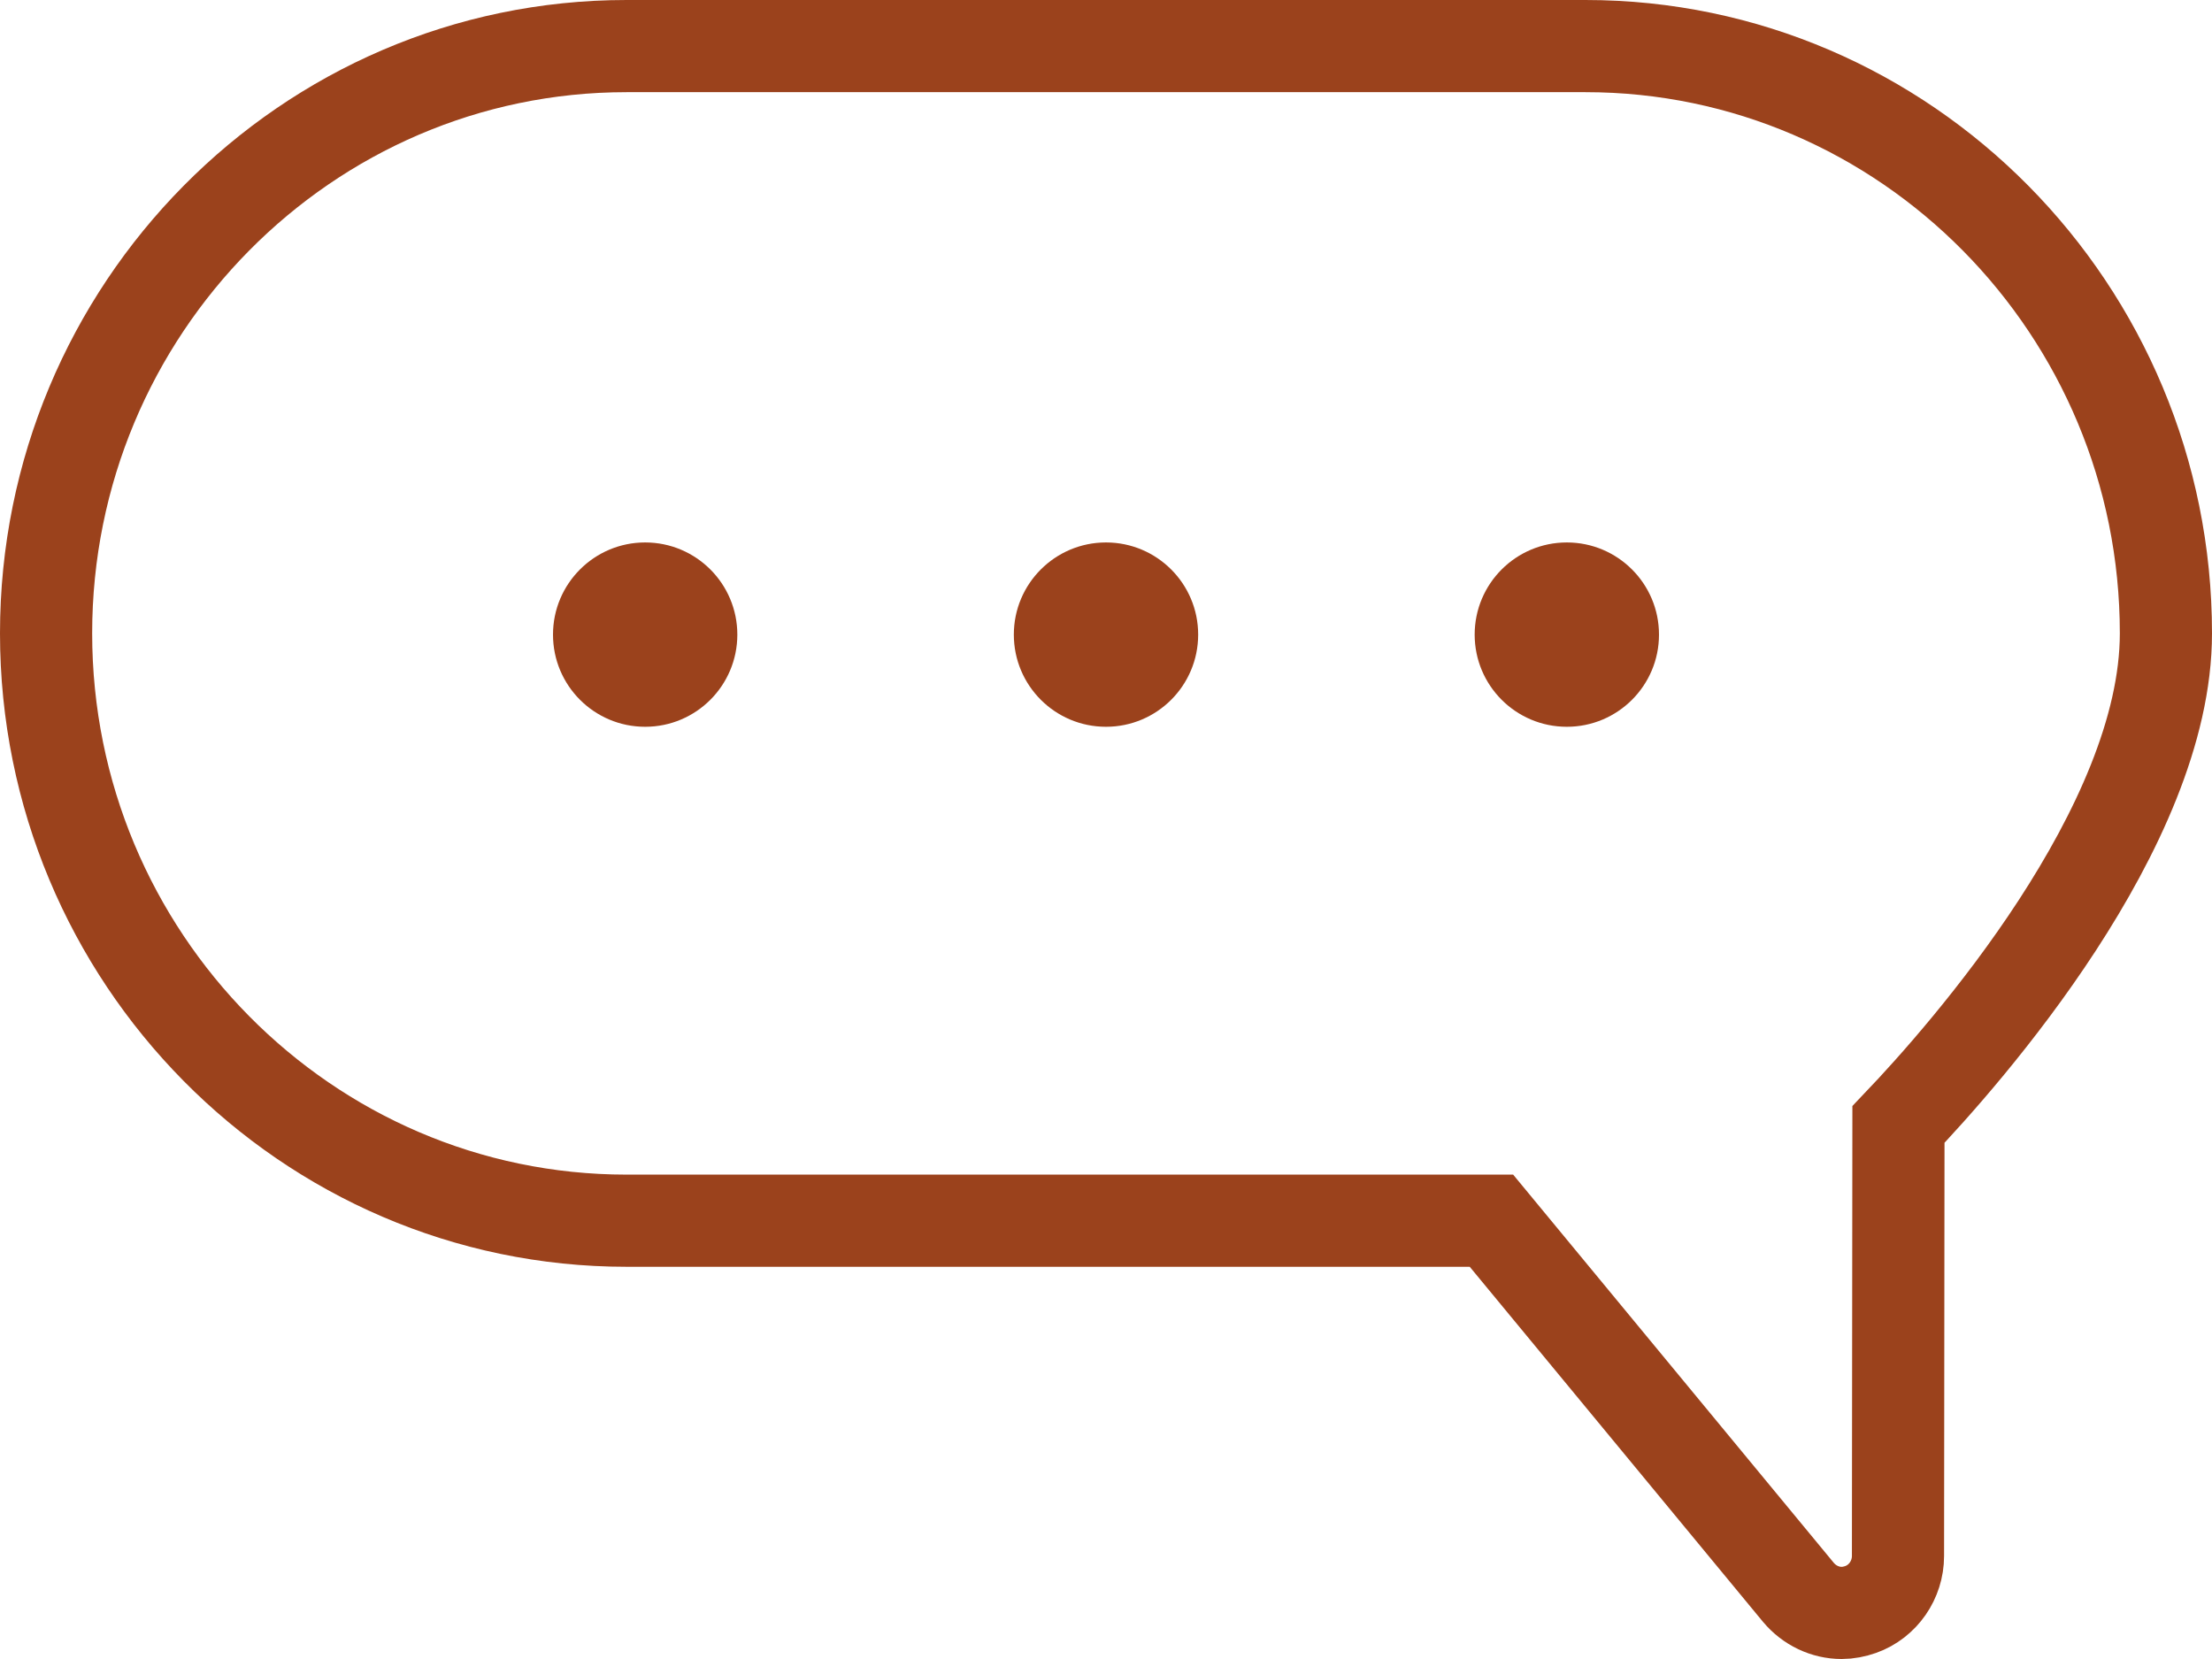<svg width="48" height="36" viewBox="0 0 48 36" fill="none" xmlns="http://www.w3.org/2000/svg">
<g clip-path="url(#clip0_1_383)">
<path fill-rule="evenodd" clip-rule="evenodd" d="M34.403 1H13.597C6.651 1 1 6.716 1 13.743C1 20.771 6.651 26.489 13.597 26.489H32.364L39.027 34.556C39.264 34.837 39.605 35 39.964 35C40.102 35 40.24 34.973 40.378 34.925C40.862 34.752 41.186 34.282 41.186 33.764L41.196 24.401C42.65 22.877 47 17.953 47 13.743C47 6.716 41.35 1 34.403 1Z" stroke="#9B421C" stroke-width="2"/>
<path d="M14 15.771C15.105 15.771 16 14.876 16 13.771C16 12.667 15.105 11.771 14 11.771C12.895 11.771 12 12.667 12 13.771C12 14.876 12.895 15.771 14 15.771Z" fill="#9B421C"/>
<path d="M24 15.771C25.105 15.771 26 14.876 26 13.771C26 12.667 25.105 11.771 24 11.771C22.895 11.771 22 12.667 22 13.771C22 14.876 22.895 15.771 24 15.771Z" fill="#9B421C"/>
<path d="M34 15.771C35.105 15.771 36 14.876 36 13.771C36 12.667 35.105 11.771 34 11.771C32.895 11.771 32 12.667 32 13.771C32 14.876 32.895 15.771 34 15.771Z" fill="#9B421C"/>
</g>
<defs>
<clipPath id="clip0_1_383">
<rect width="48" height="36" fill="white"/>
</clipPath>
</defs>
</svg>

